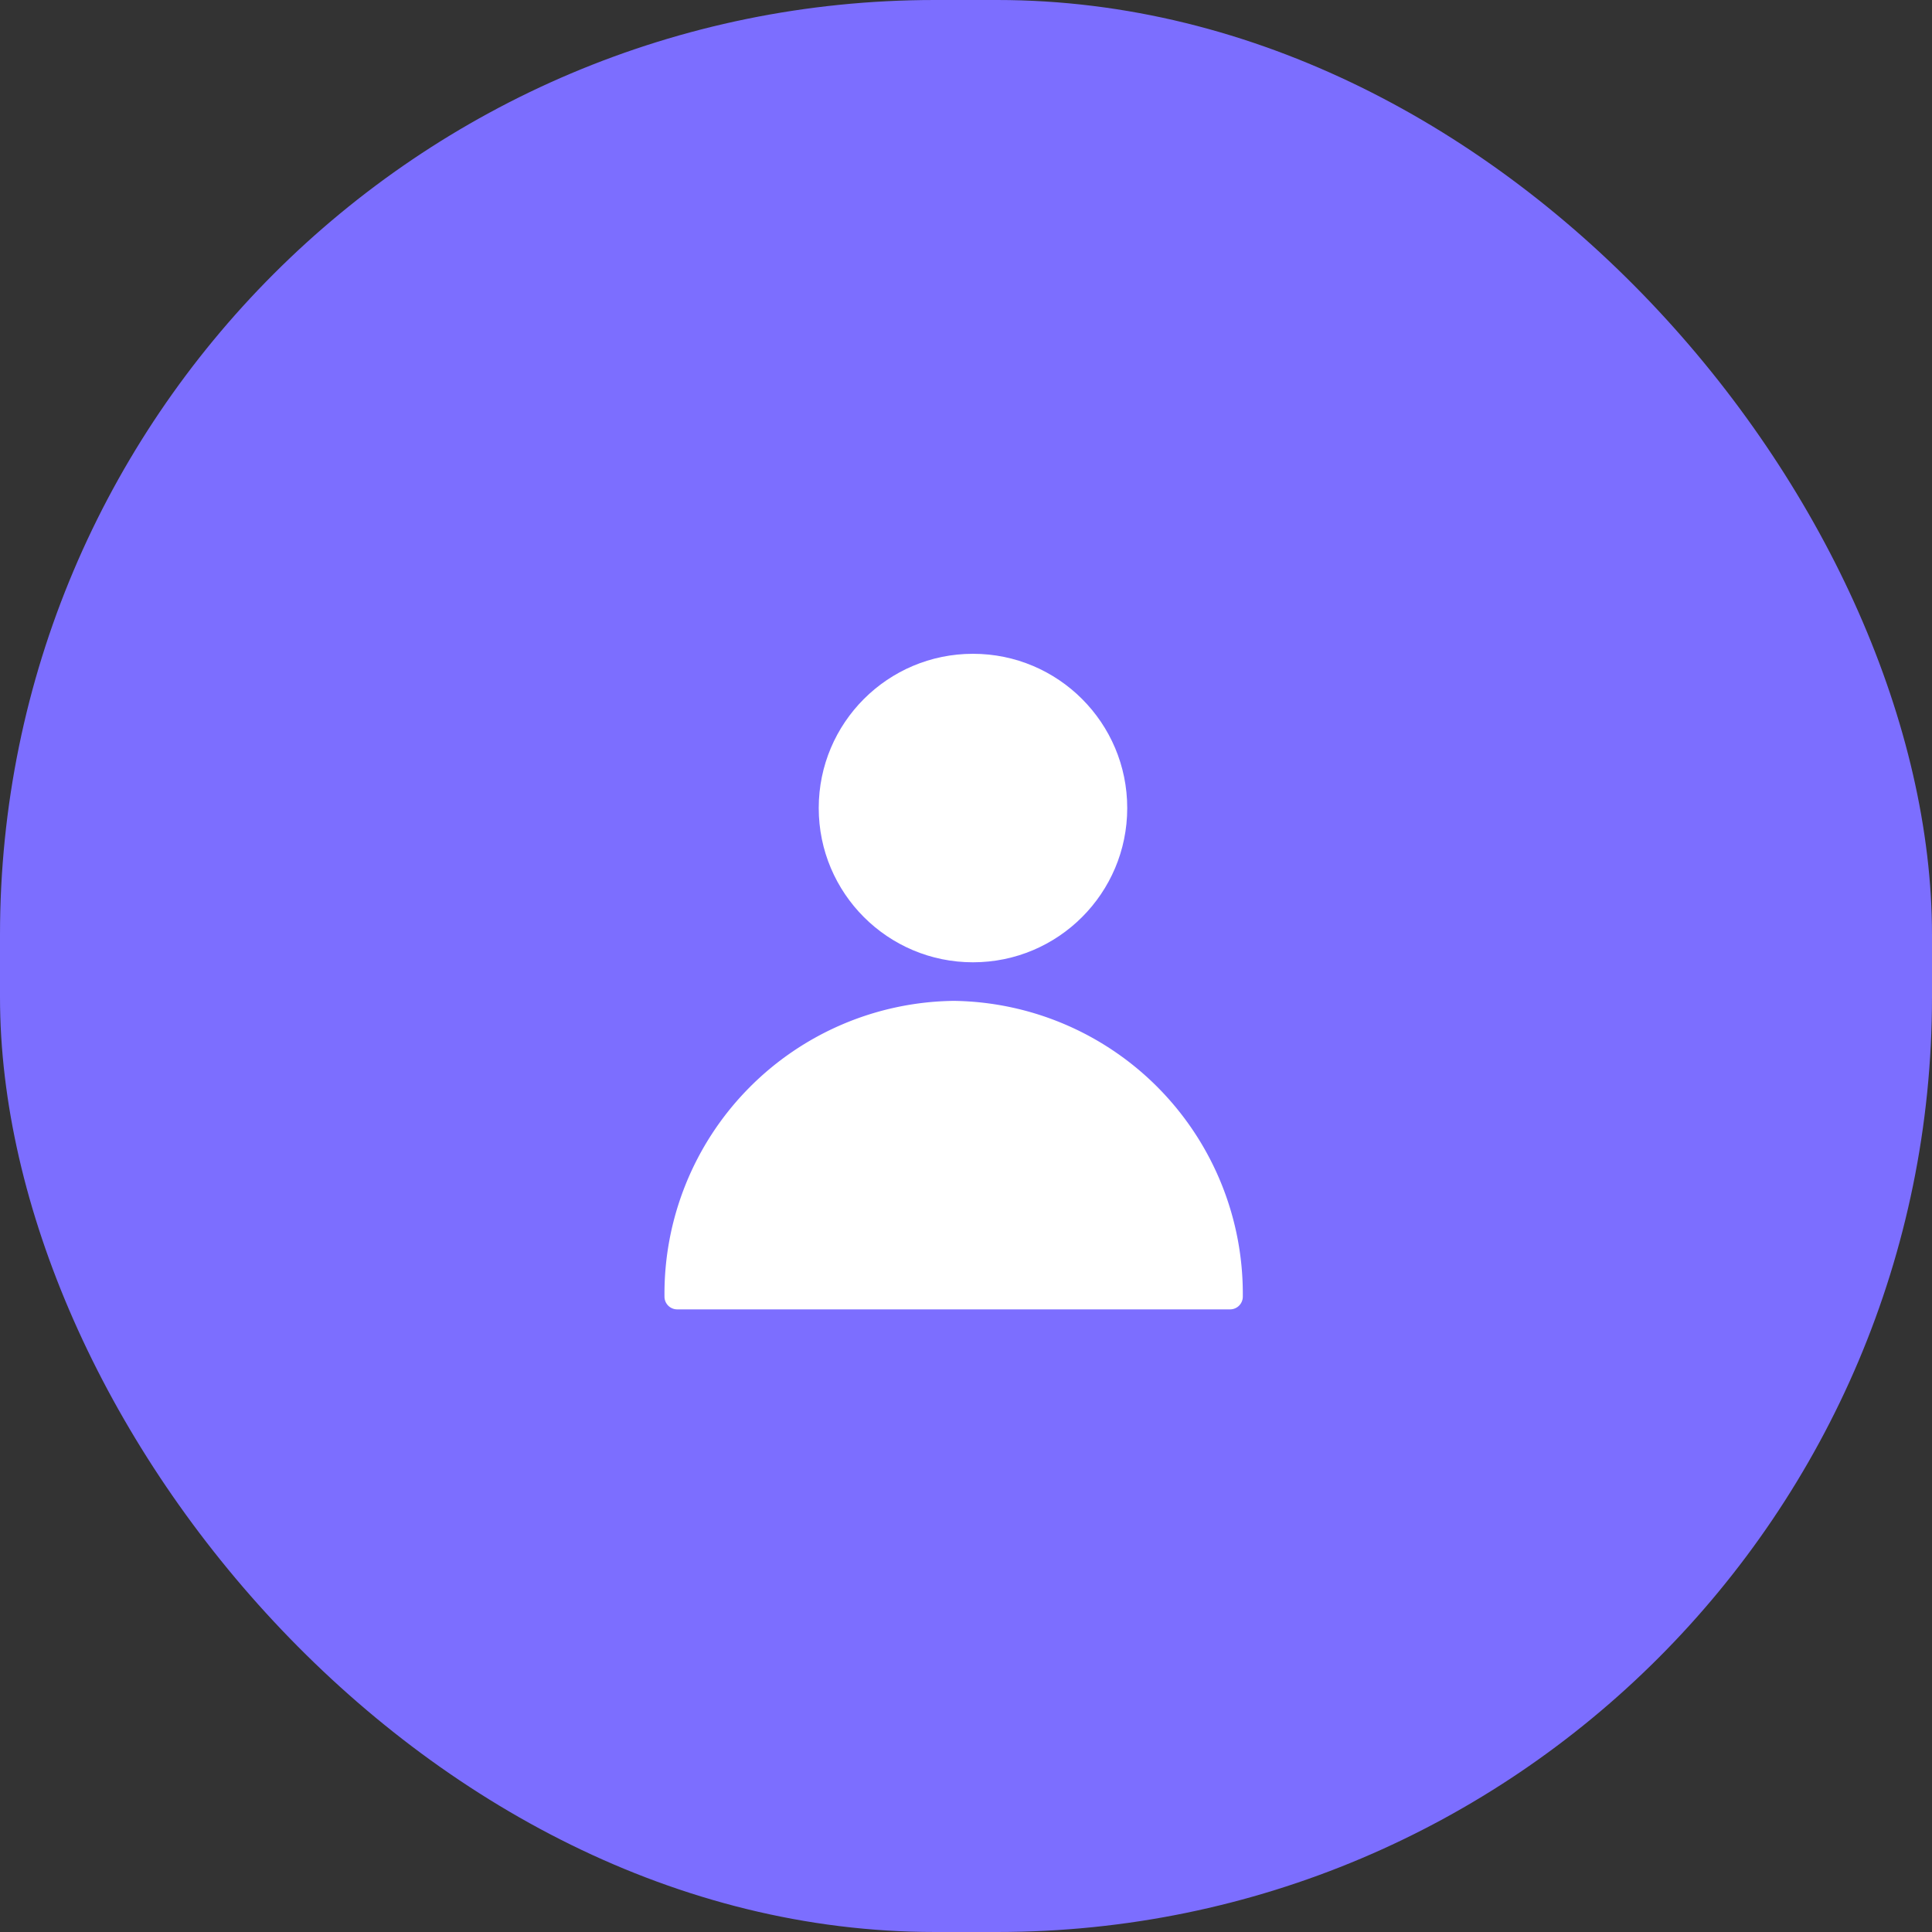 <svg xmlns="http://www.w3.org/2000/svg" width="62" height="62" viewBox="0 0 62 62">
  <rect x="0" y="0" width="62" height="62" fill="#333333" stroke="none"/>
  <g id="user" transform="translate(2505 233.5)">
    <rect id="Rectangle_Copy_9" data-name="Rectangle Copy 9" width="62" height="62" rx="30" transform="translate(-2505 -233.5)" fill="#7c6eff"/>
    <g id="user_1_" data-name="user (1)" transform="translate(-2483.781 -212.519)">
      <path id="Path" d="M9.281,0A9.4,9.4,0,0,0,0,9.488.408.408,0,0,0,.4,9.9H18.159a.408.408,0,0,0,.4-.413A9.4,9.4,0,0,0,9.281,0Z" transform="translate(0.105 11.138)" fill="#fff"/>
      <circle id="Oval" cx="4.95" cy="4.95" r="4.95" transform="translate(5.055)" fill="#fff"/>
    </g>
  </g>
</svg>
